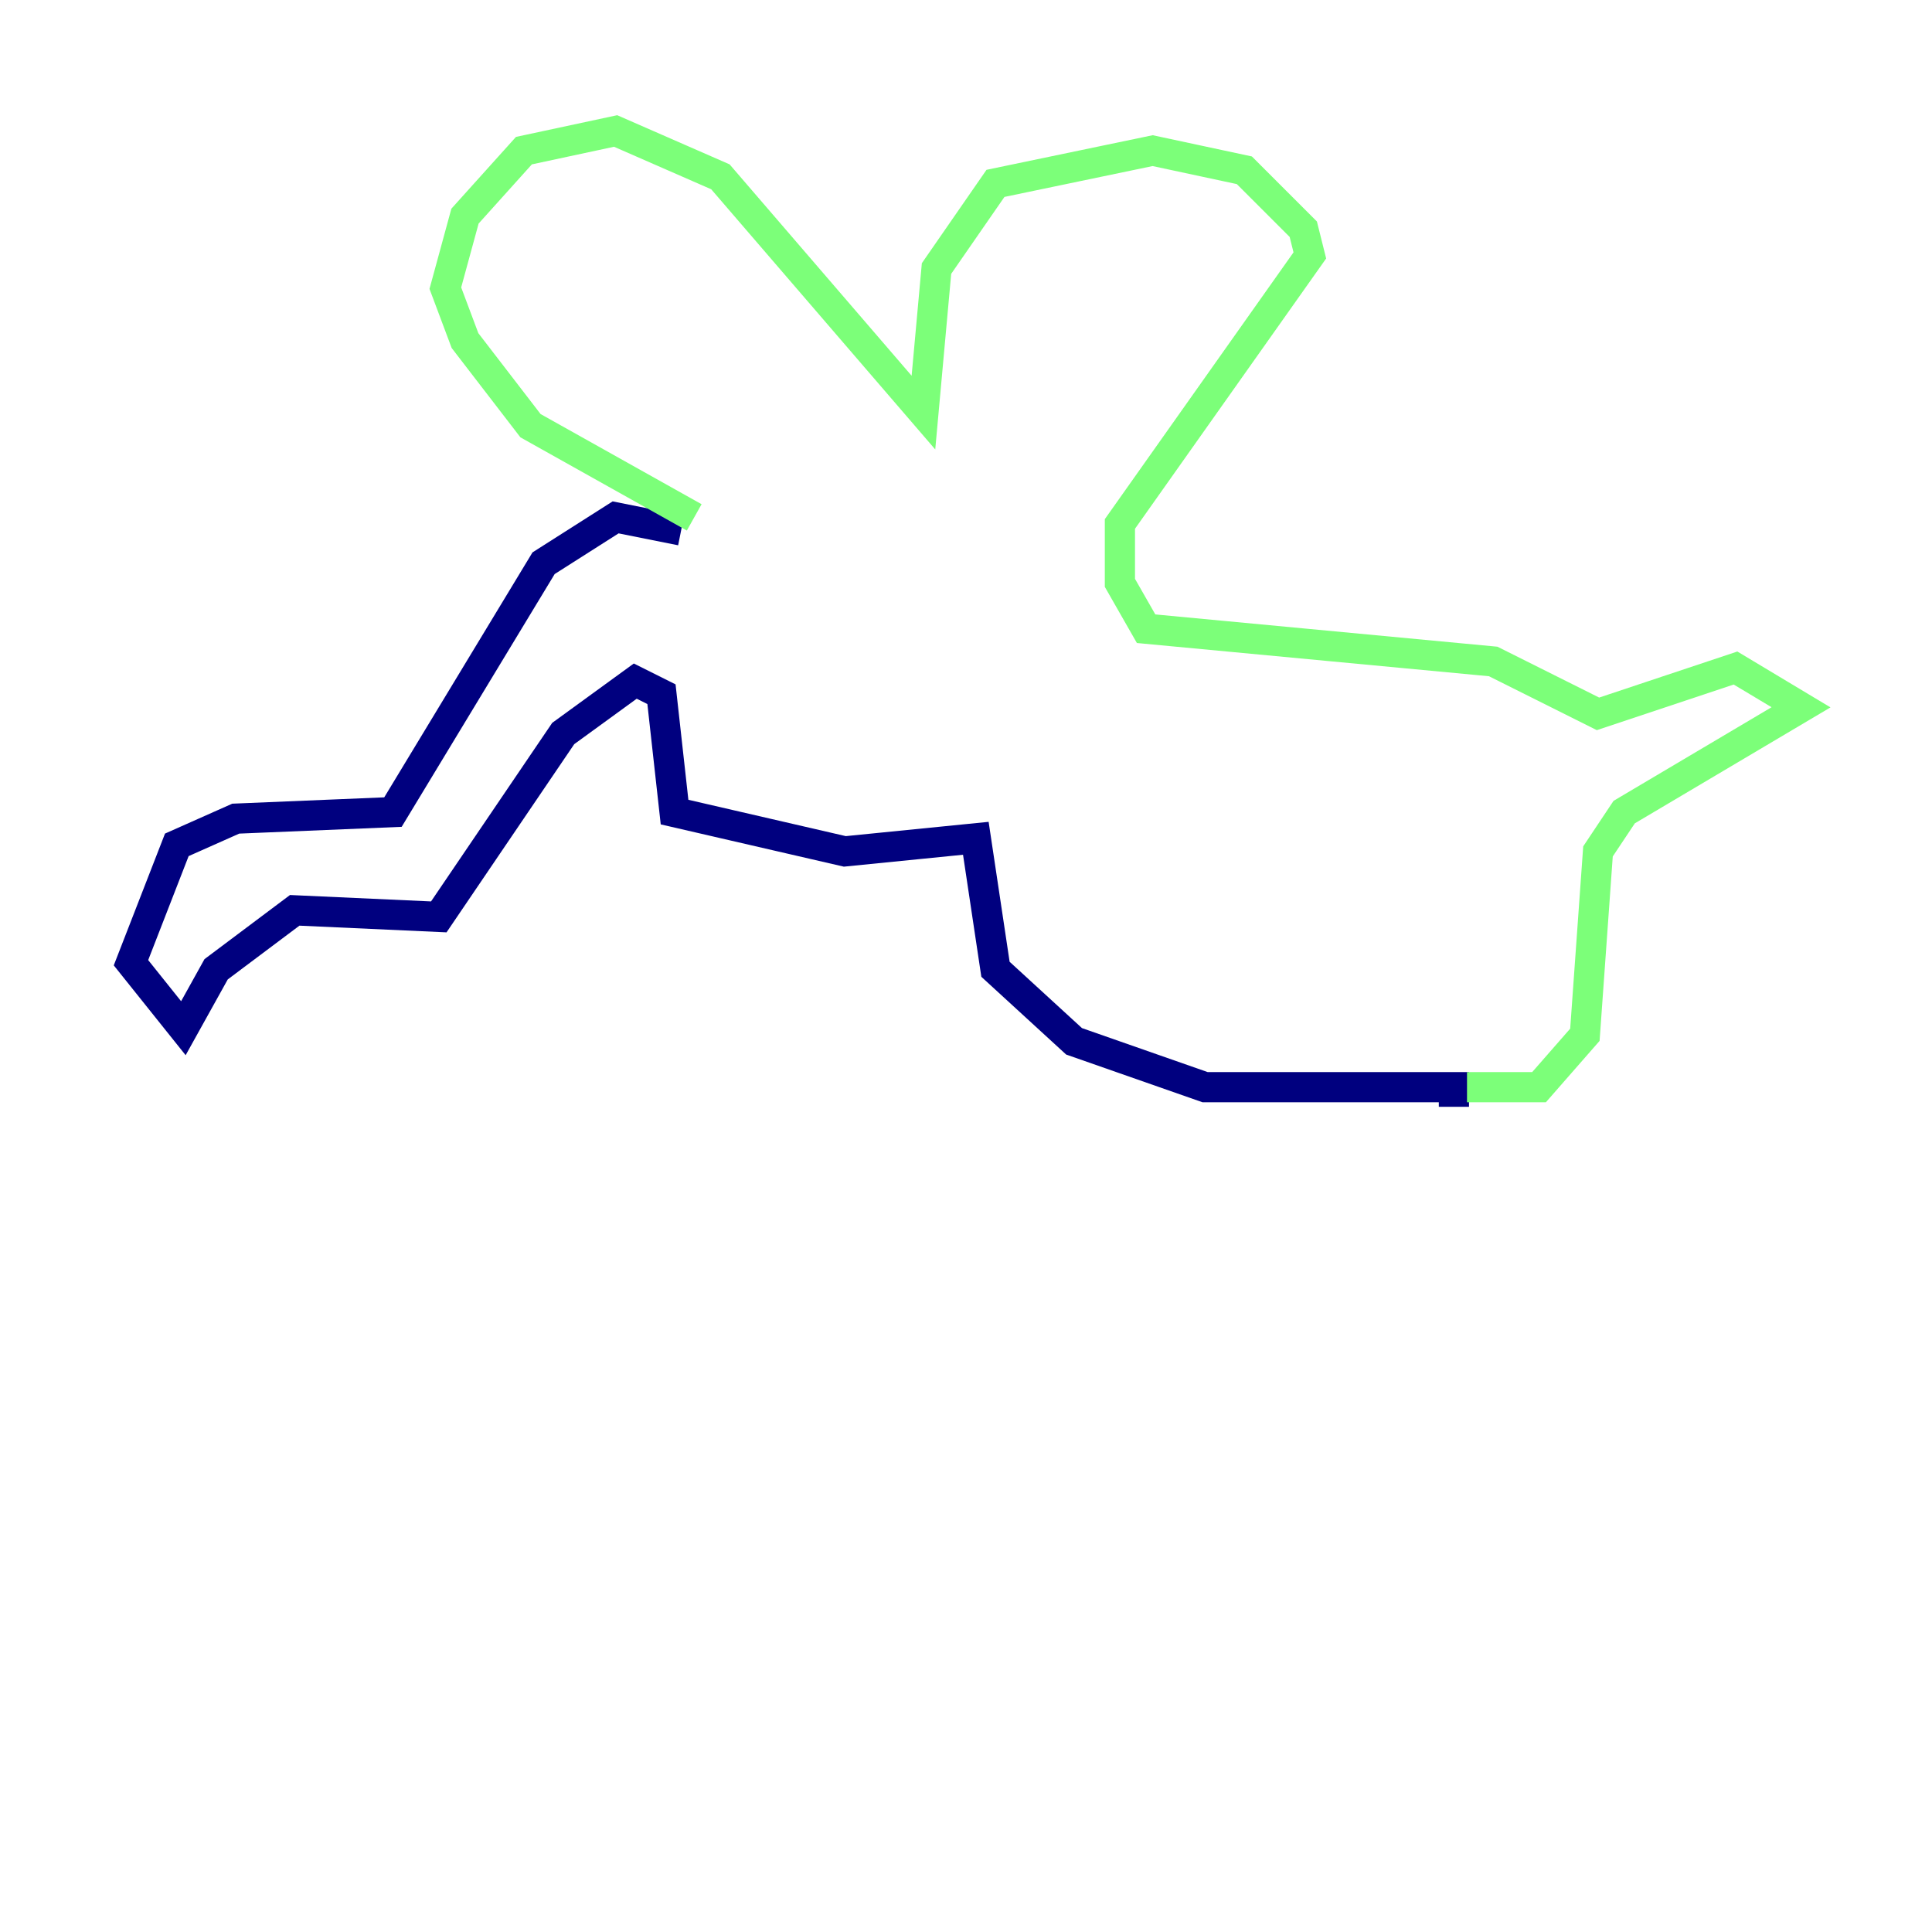 <?xml version="1.0" encoding="utf-8" ?>
<svg baseProfile="tiny" height="128" version="1.2" viewBox="0,0,128,128" width="128" xmlns="http://www.w3.org/2000/svg" xmlns:ev="http://www.w3.org/2001/xml-events" xmlns:xlink="http://www.w3.org/1999/xlink"><defs /><polyline fill="none" points="45.125,35.146 40.786,34.278 36.014,37.315 26.034,53.803 15.62,54.237 11.715,55.973 8.678,63.783 12.149,68.122 14.319,64.217 19.525,60.312 29.071,60.746 37.315,48.597 42.088,45.125 43.824,45.993 44.691,53.803 55.973,56.407 64.651,55.539 65.953,64.217 71.159,68.99 79.837,72.027 96.325,72.027 96.325,73.329" stroke="#00007f" stroke-width="2" /><polyline fill="none" points="97.193,72.027 101.966,72.027 105.003,68.556 105.871,56.407 107.607,53.803 119.322,46.861 114.983,44.258 105.871,47.295 98.929,43.824 75.932,41.654 74.197,38.617 74.197,34.712 86.78,16.922 86.346,15.186 82.441,11.281 76.366,9.98 65.953,12.149 62.047,17.79 61.18,27.336 47.729,11.715 40.786,8.678 34.712,9.98 30.807,14.319 29.505,19.091 30.807,22.563 35.146,28.203 45.993,34.278" stroke="#7cff79" stroke-width="2" /><polyline fill="none" points="52.068,39.919 52.068,39.919" stroke="#7f0000" stroke-width="2" /></svg>
